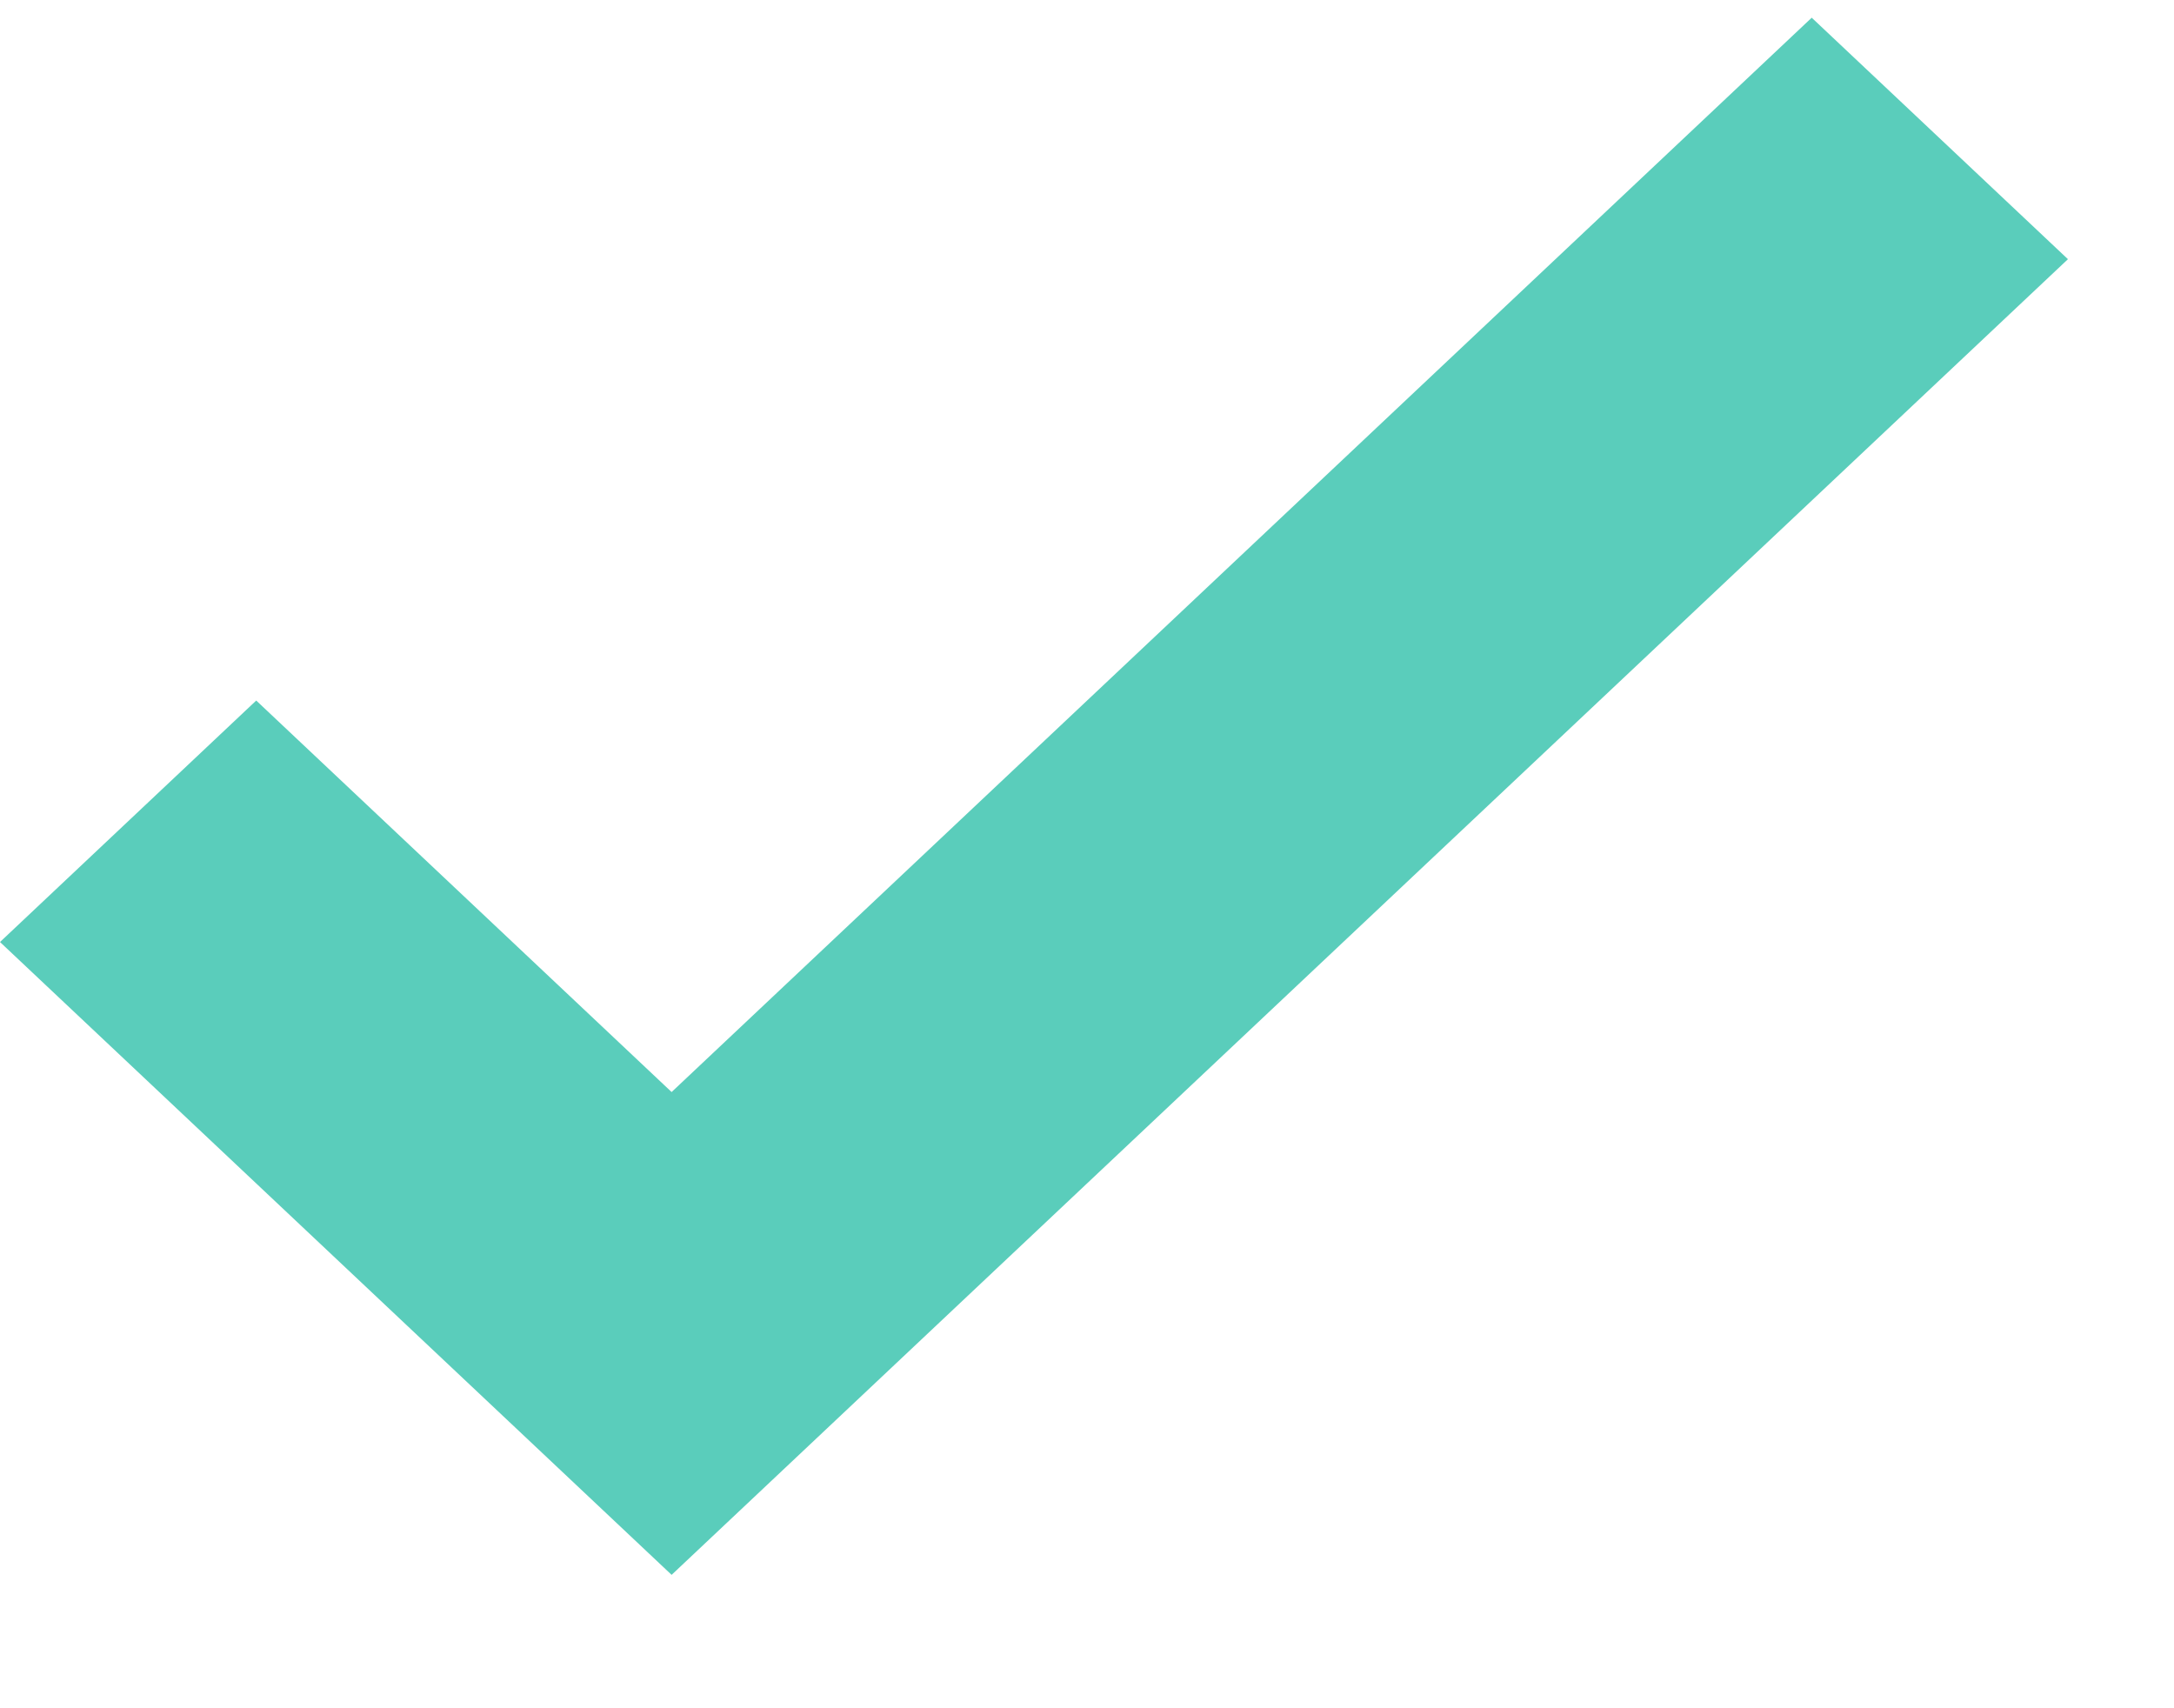 <svg width="14" height="11" viewBox="0 0 14 11" fill="none" xmlns="http://www.w3.org/2000/svg">
<path fill-rule="evenodd" clip-rule="evenodd" d="M13.317 1.669L4.325 10.141L0 6.066L1.65 4.511L4.325 7.032L11.667 0.114L13.317 1.669Z" fill="#5ACDBB"/>
</svg>
